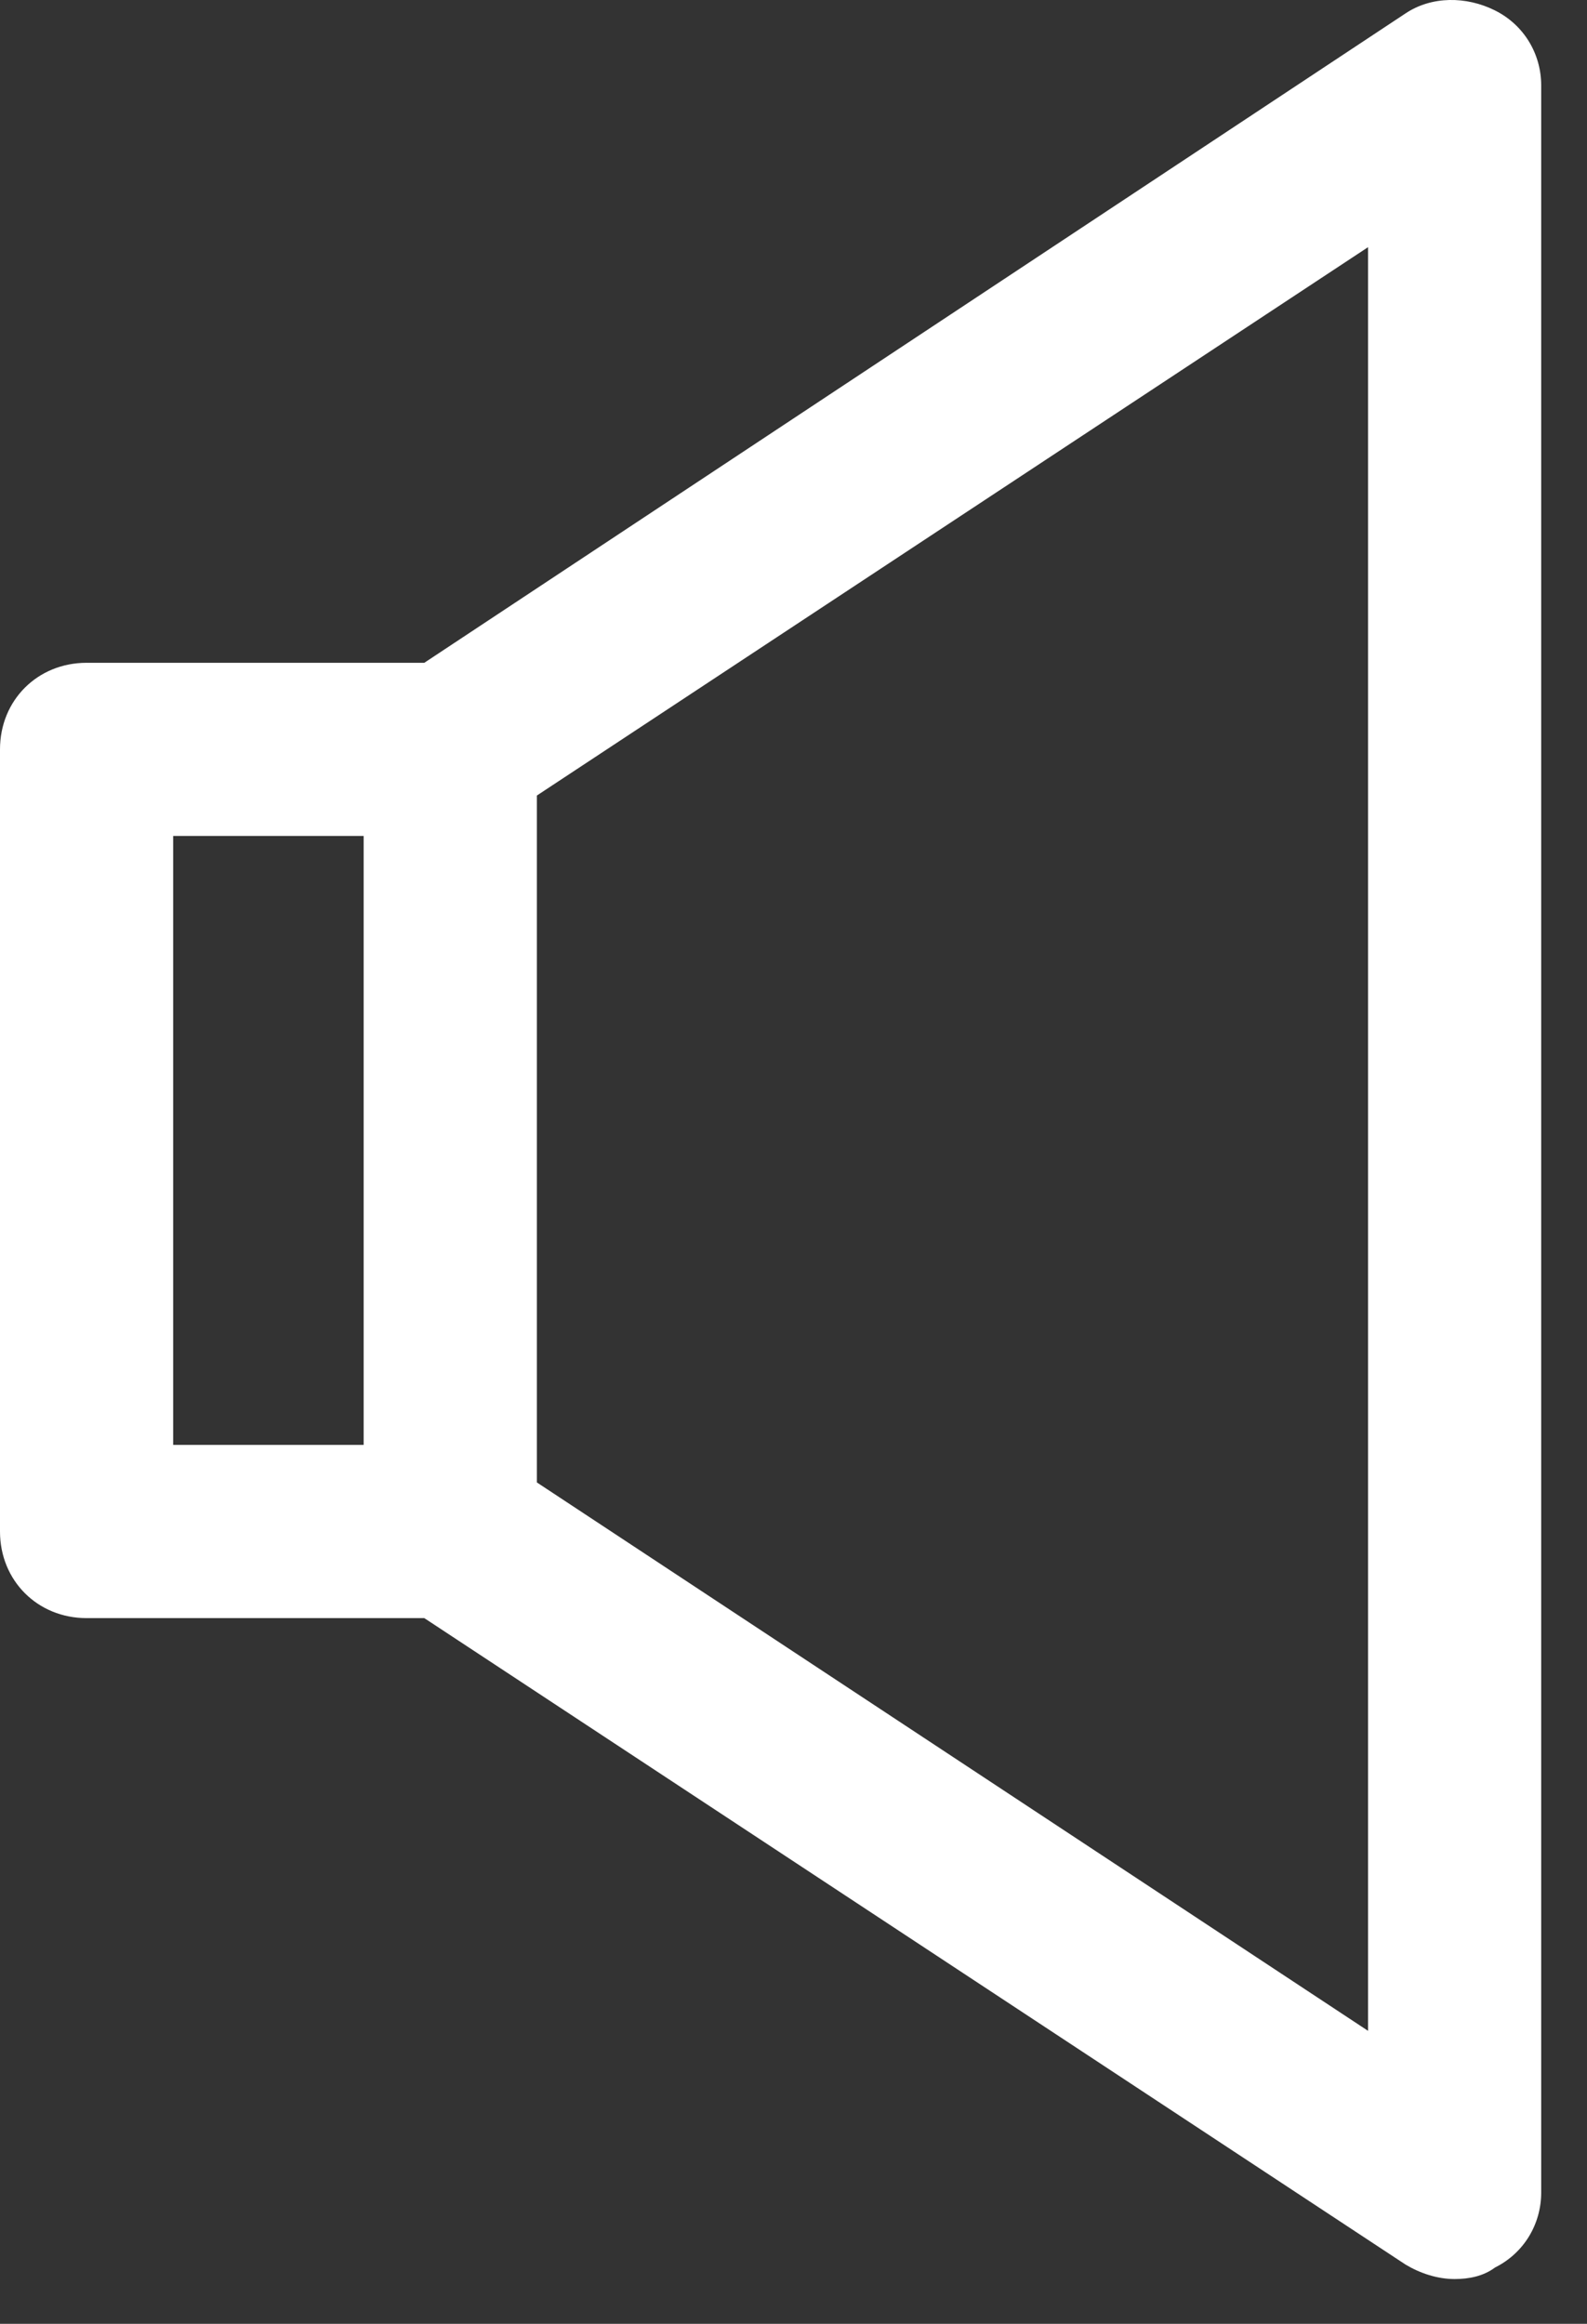 <svg width="28" height="41" viewBox="0 0 28 41" fill="none" xmlns="http://www.w3.org/2000/svg">
<rect x="0" y="0" width="28" height="41" fill="#333333" stroke="none"/>
<path d="M26.378 0.185C25.869 -0.07 25.258 -0.07 24.799 0.236L7.486 11.694H1.528C0.662 11.694 0 12.355 0 13.221V27.021C0 27.887 0.662 28.549 1.528 28.549H7.486L24.799 39.955C25.054 40.108 25.359 40.21 25.665 40.21C25.919 40.21 26.174 40.159 26.378 40.006C26.887 39.752 27.192 39.242 27.192 38.682V1.509C27.192 0.949 26.887 0.44 26.378 0.185ZM3.055 14.749H6.416V25.493H3.055V14.749V14.749ZM24.137 35.831L9.472 26.155V14.036L24.137 4.361V35.831Z" fill="white"/>
</svg>
